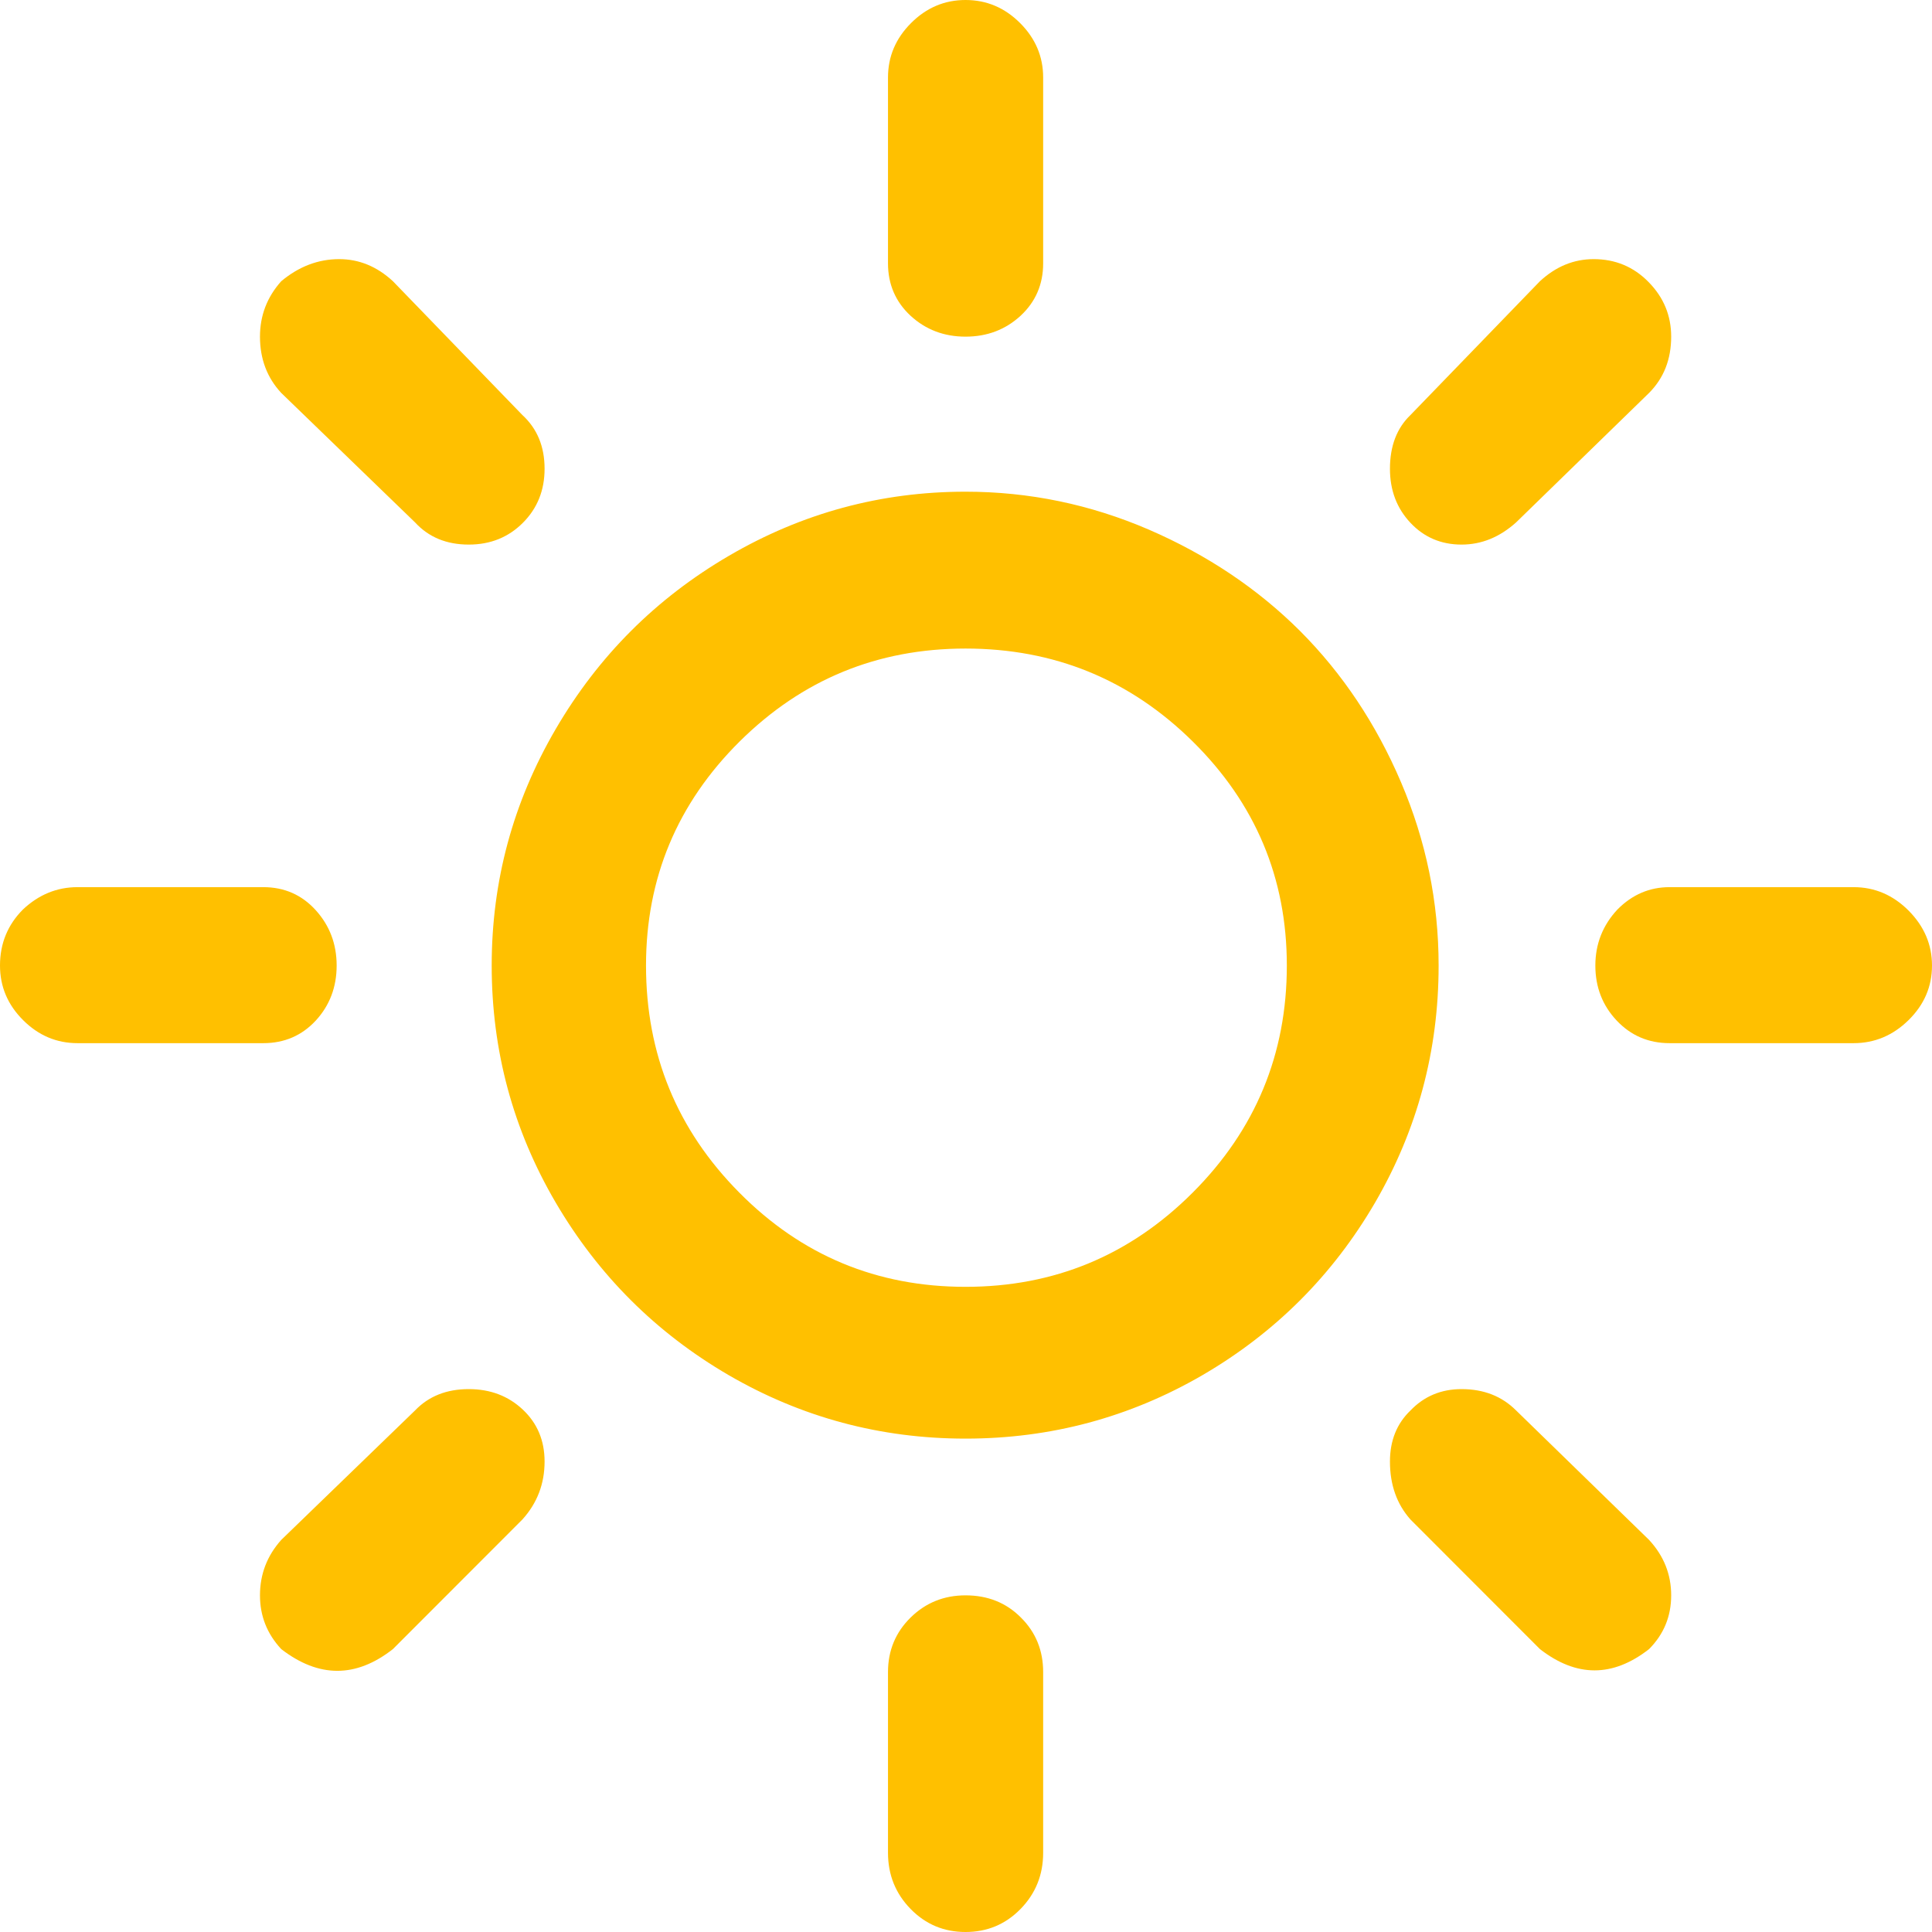 <svg width="16" height="16" viewBox="0 0 16 16" fill="none" xmlns="http://www.w3.org/2000/svg">
<g id="wi:day-sunny" clip-path="url(#clip0_19901_23940)">
<path id="Vector" d="M0 7.996C0 7.813 0.064 7.658 0.191 7.531C0.322 7.408 0.473 7.347 0.642 7.347H2.181C2.355 7.347 2.5 7.411 2.615 7.538C2.73 7.665 2.788 7.818 2.788 7.996C2.788 8.175 2.73 8.327 2.615 8.452C2.5 8.576 2.355 8.639 2.181 8.639H0.642C0.468 8.639 0.318 8.575 0.191 8.448C0.064 8.321 0 8.171 0 7.996ZM2.153 13.212C2.153 13.038 2.211 12.885 2.329 12.753L3.437 11.681C3.55 11.563 3.698 11.504 3.882 11.504C4.061 11.504 4.21 11.561 4.33 11.674C4.45 11.787 4.51 11.93 4.51 12.104C4.51 12.288 4.449 12.448 4.326 12.584L3.254 13.657C2.948 13.897 2.64 13.897 2.329 13.657C2.211 13.53 2.153 13.382 2.153 13.212ZM2.153 2.788C2.153 2.614 2.211 2.461 2.329 2.329C2.475 2.207 2.635 2.146 2.809 2.146C2.974 2.146 3.122 2.207 3.254 2.329L4.326 3.437C4.449 3.55 4.51 3.698 4.51 3.882C4.51 4.061 4.45 4.21 4.33 4.33C4.21 4.45 4.061 4.51 3.882 4.51C3.698 4.51 3.55 4.449 3.437 4.326L2.329 3.254C2.211 3.127 2.153 2.971 2.153 2.788ZM4.072 7.996C4.072 7.295 4.249 6.643 4.602 6.038C4.955 5.433 5.433 4.955 6.038 4.602C6.643 4.249 7.295 4.072 7.996 4.072C8.523 4.072 9.029 4.177 9.514 4.386C9.999 4.596 10.416 4.876 10.767 5.226C11.117 5.577 11.396 5.994 11.603 6.479C11.81 6.964 11.914 7.469 11.914 7.996C11.914 8.702 11.738 9.356 11.388 9.959C11.037 10.561 10.561 11.037 9.959 11.388C9.356 11.738 8.702 11.914 7.996 11.914C7.291 11.914 6.637 11.738 6.034 11.388C5.432 11.037 4.955 10.561 4.602 9.959C4.249 9.356 4.072 8.702 4.072 7.996ZM5.35 7.996C5.35 8.73 5.607 9.357 6.123 9.877C6.638 10.397 7.262 10.657 7.996 10.657C8.73 10.657 9.357 10.397 9.877 9.877C10.397 9.357 10.657 8.73 10.657 7.996C10.657 7.272 10.397 6.653 9.877 6.14C9.357 5.627 8.73 5.371 7.996 5.371C7.267 5.371 6.644 5.627 6.126 6.14C5.609 6.653 5.35 7.272 5.35 7.996ZM7.354 13.847C7.354 13.669 7.417 13.518 7.541 13.396C7.666 13.273 7.818 13.212 7.996 13.212C8.18 13.212 8.333 13.273 8.455 13.396C8.578 13.518 8.639 13.669 8.639 13.847V15.344C8.639 15.527 8.576 15.682 8.452 15.809C8.327 15.937 8.175 16 7.996 16C7.818 16 7.666 15.937 7.541 15.809C7.417 15.682 7.354 15.527 7.354 15.344V13.847ZM7.354 2.181V0.642C7.354 0.468 7.418 0.318 7.545 0.191C7.672 0.064 7.822 0 7.996 0C8.171 0 8.321 0.064 8.448 0.191C8.575 0.318 8.639 0.468 8.639 0.642V2.181C8.639 2.355 8.576 2.5 8.452 2.615C8.327 2.73 8.175 2.788 7.996 2.788C7.818 2.788 7.666 2.73 7.541 2.615C7.417 2.5 7.354 2.355 7.354 2.181ZM11.511 12.104C11.511 11.93 11.568 11.789 11.681 11.681C11.794 11.563 11.935 11.504 12.104 11.504C12.288 11.504 12.438 11.563 12.556 11.681L13.657 12.753C13.779 12.885 13.84 13.038 13.84 13.212C13.84 13.386 13.779 13.534 13.657 13.657C13.356 13.892 13.055 13.892 12.753 13.657L11.681 12.584C11.568 12.457 11.511 12.297 11.511 12.104ZM11.511 3.882C11.511 3.694 11.568 3.545 11.681 3.437L12.753 2.329C12.885 2.207 13.033 2.146 13.198 2.146C13.377 2.146 13.529 2.209 13.653 2.336C13.778 2.463 13.84 2.614 13.84 2.788C13.84 2.976 13.779 3.131 13.657 3.254L12.556 4.326C12.419 4.449 12.269 4.51 12.104 4.51C11.935 4.51 11.794 4.45 11.681 4.33C11.568 4.21 11.511 4.061 11.511 3.882ZM13.212 7.996C13.212 7.818 13.273 7.662 13.396 7.531C13.518 7.408 13.662 7.347 13.826 7.347H15.351C15.525 7.347 15.677 7.412 15.806 7.541C15.935 7.671 16 7.822 16 7.996C16 8.171 15.935 8.321 15.806 8.448C15.677 8.575 15.525 8.639 15.351 8.639H13.826C13.652 8.639 13.506 8.576 13.389 8.452C13.271 8.327 13.212 8.175 13.212 7.996Z" fill="#FFC000"/>
</g>
<defs>
<clipPath id="clip0_19901_23940">
<rect width="16" height="16" fill="white"/>
</clipPath>
</defs>
</svg>
